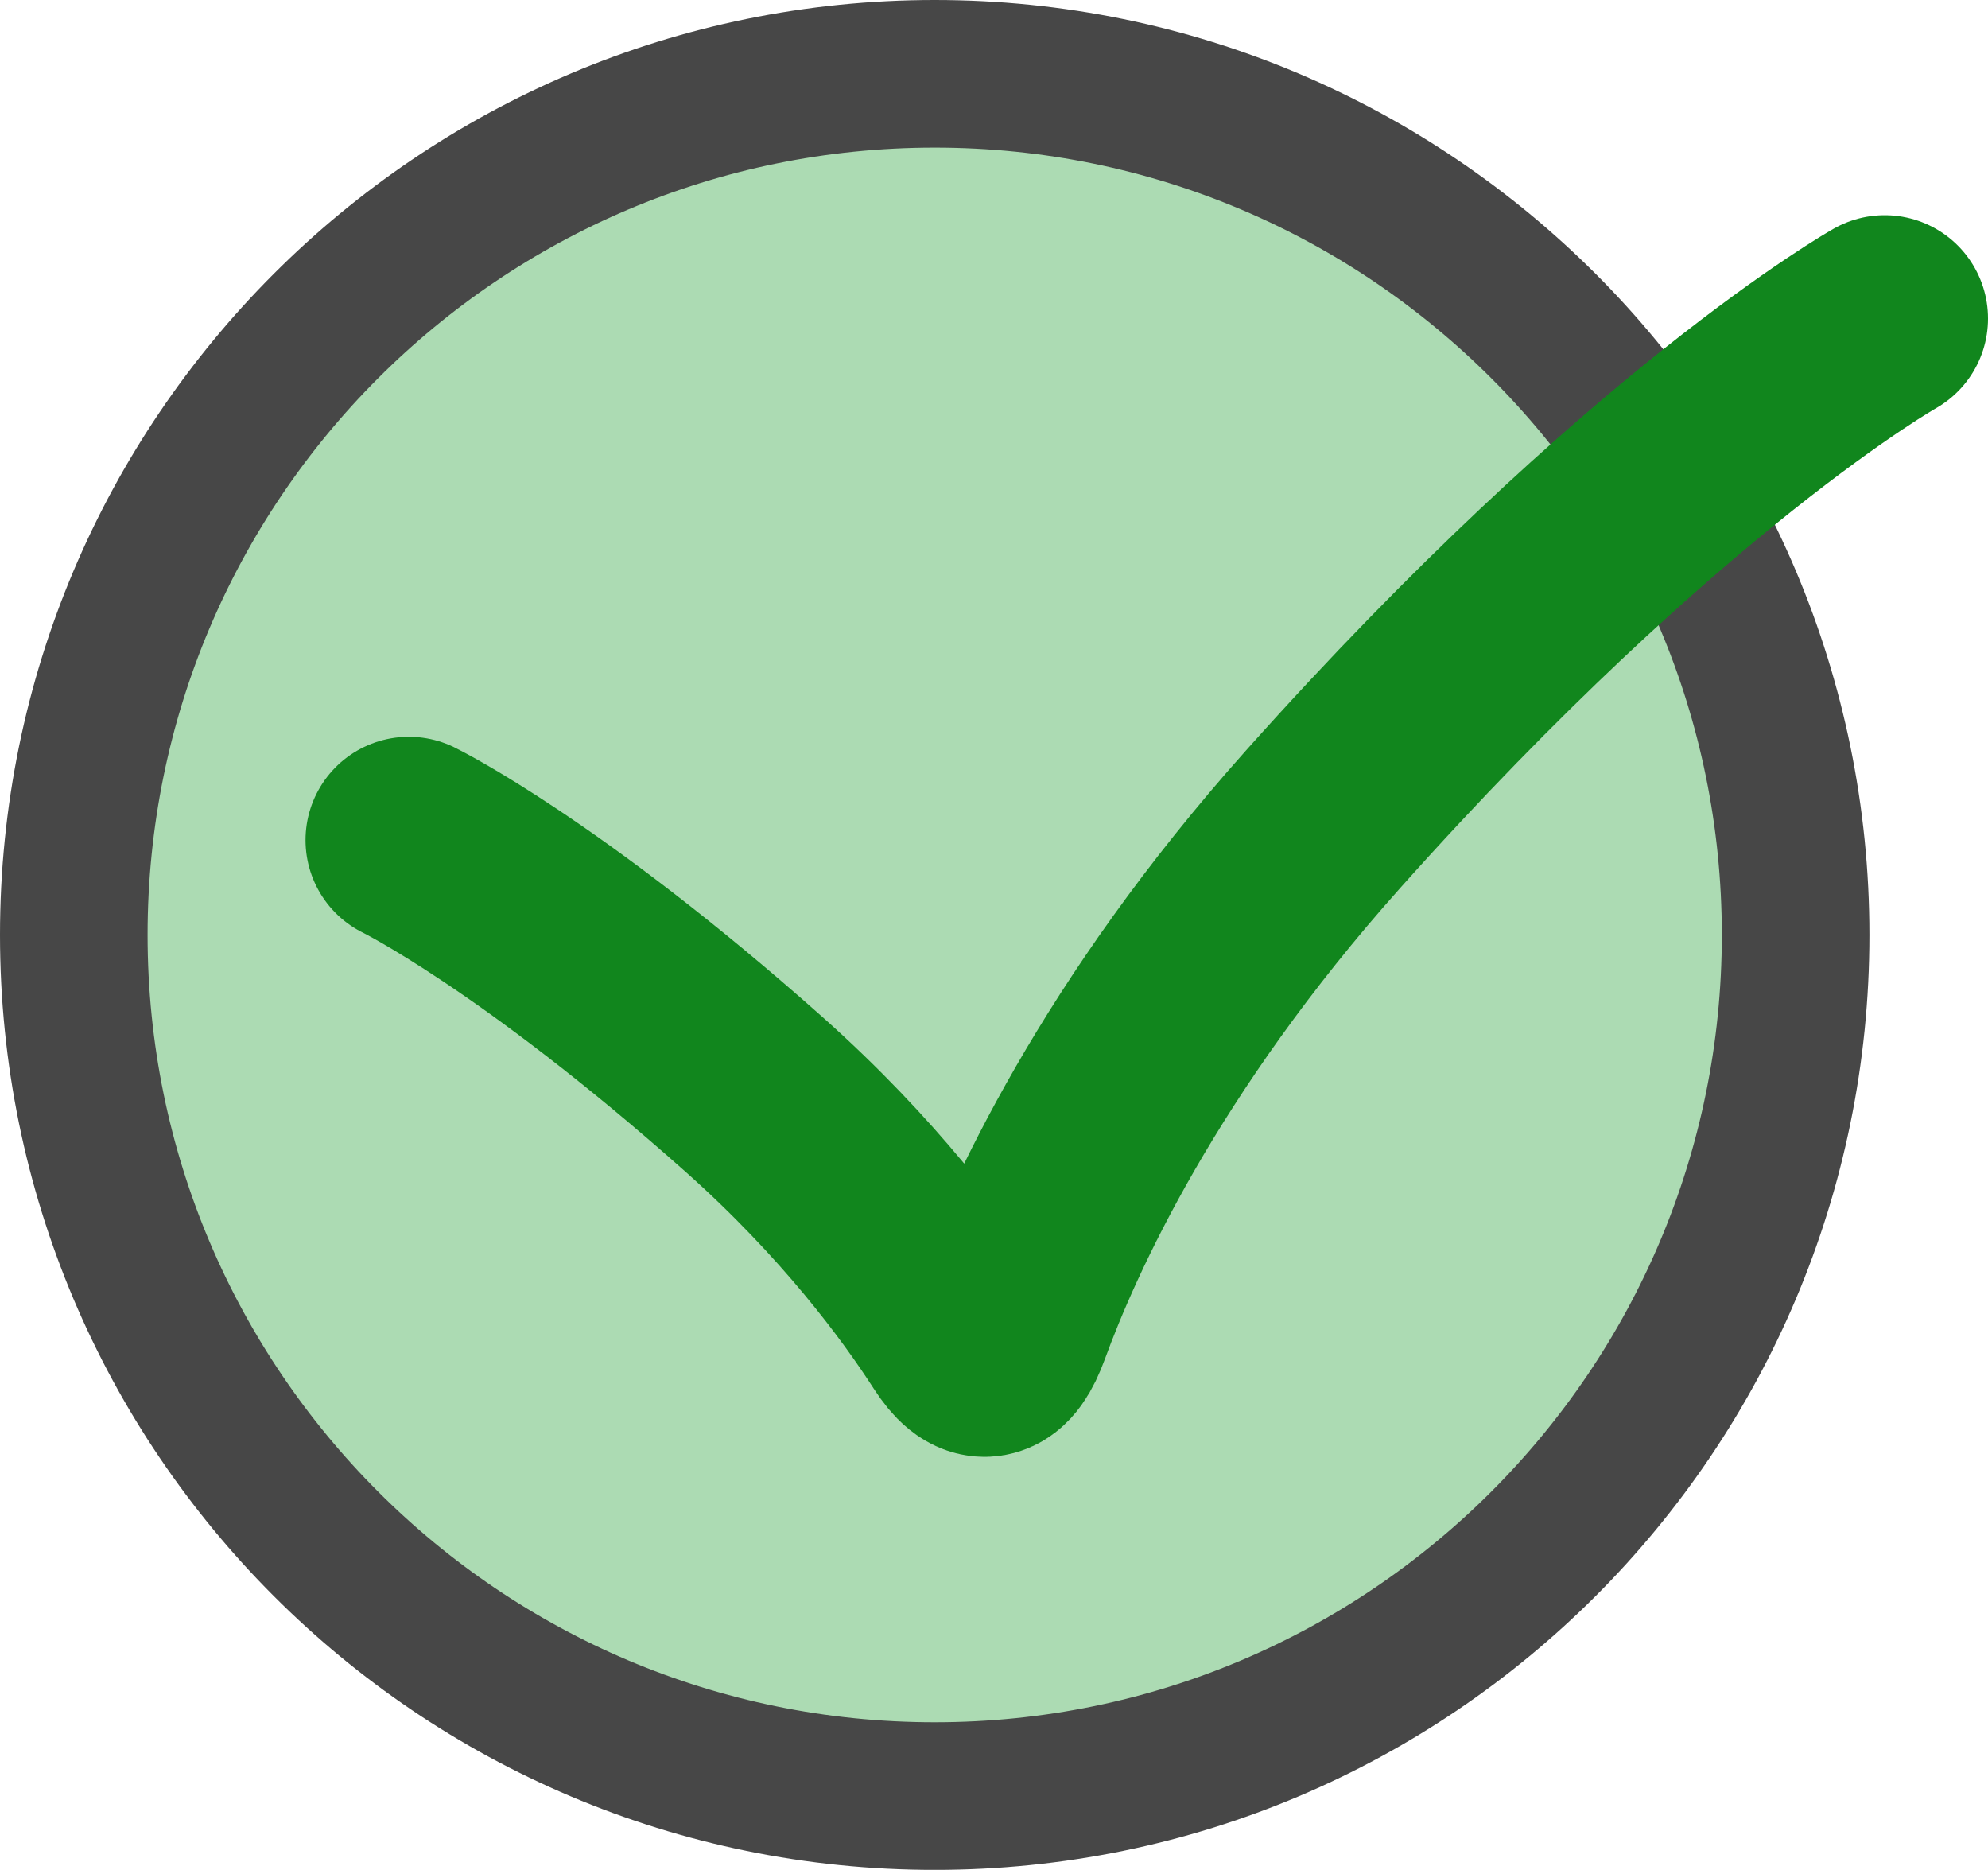 <svg version="1.1" xmlns="http://www.w3.org/2000/svg" xmlns:xlink="http://www.w3.org/1999/xlink" width="67.352" height="63.333" viewBox="0,0,67.352,63.333"><g transform="translate(-206.824,-148.333)"><g data-paper-data="{&quot;isPaintingLayer&quot;:true}" fill-rule="nonzero" stroke-linejoin="miter" stroke-miterlimit="10" stroke-dasharray="" stroke-dashoffset="0" style="mix-blend-mode: normal"><path d="M209.324,180c0,-16.108 13.058,-29.167 29.167,-29.167c16.108,0 29.167,13.058 29.167,29.167c0,16.108 -13.058,29.167 -29.167,29.167c-16.108,0 -29.167,-13.058 -29.167,-29.167z" fill="#acdbb3" stroke="#474747" stroke-width="5" stroke-linecap="butt"/><path d="M270.676,159.122c0,0 -7.808,4.395 -19.018,16.95c-6.59,7.38 -9.543,13.952 -10.689,17.094c-0.456,1.249 -0.94,1.332 -1.606,0.298c-1.171,-1.818 -3.435,-4.9 -7.006,-8.074c-7.224,-6.419 -11.682,-8.602 -11.682,-8.602" fill="none" stroke="#11861d" stroke-width="7" stroke-linecap="round"/></g></g></svg>